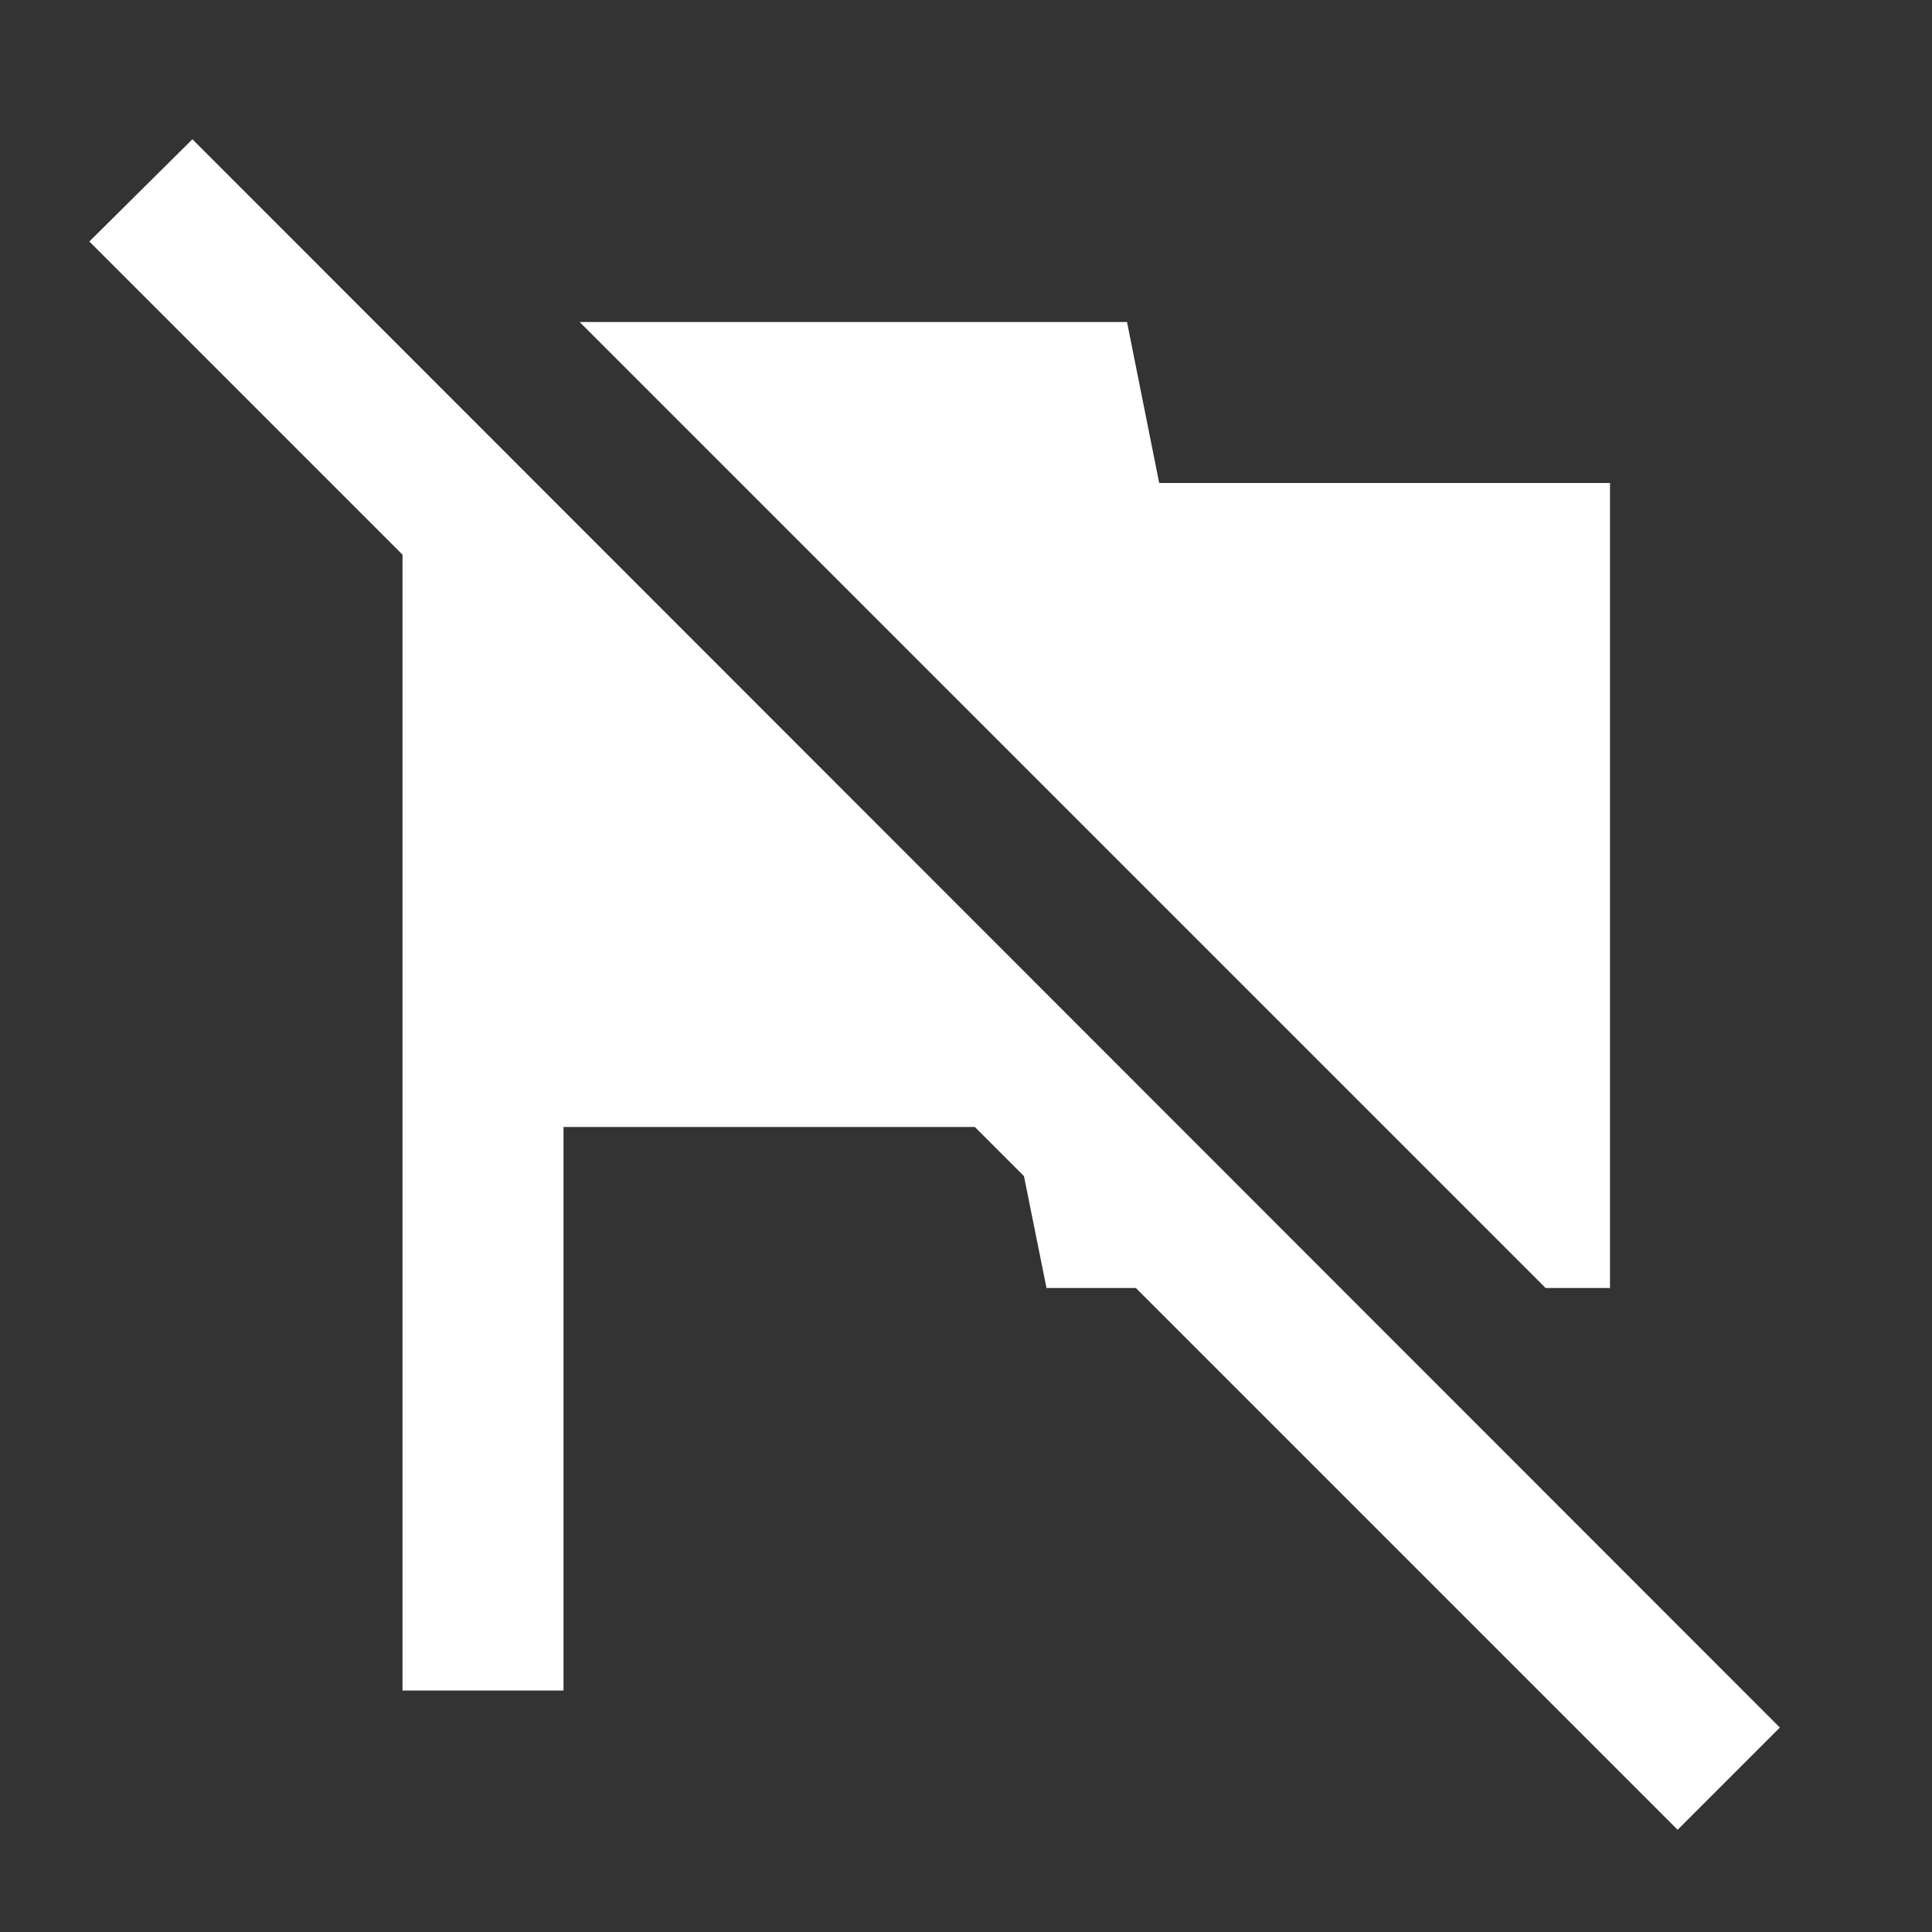 <svg xmlns="http://www.w3.org/2000/svg" fill="white" id="mdi-flag-off" viewBox="0 0 24 24"><rect x="0" y="0" width="24" height="24" fill="#333333" stroke="none"/><path d="M20.84 22.73L14.11 16H13L12.72 14.61L12.11 14H7V21H5V6.89L1.11 3L2.39 1.73L22.11 21.46L20.84 22.73M20 16V6H14.4L14 4H7.2L19.2 16H20" /></svg>
